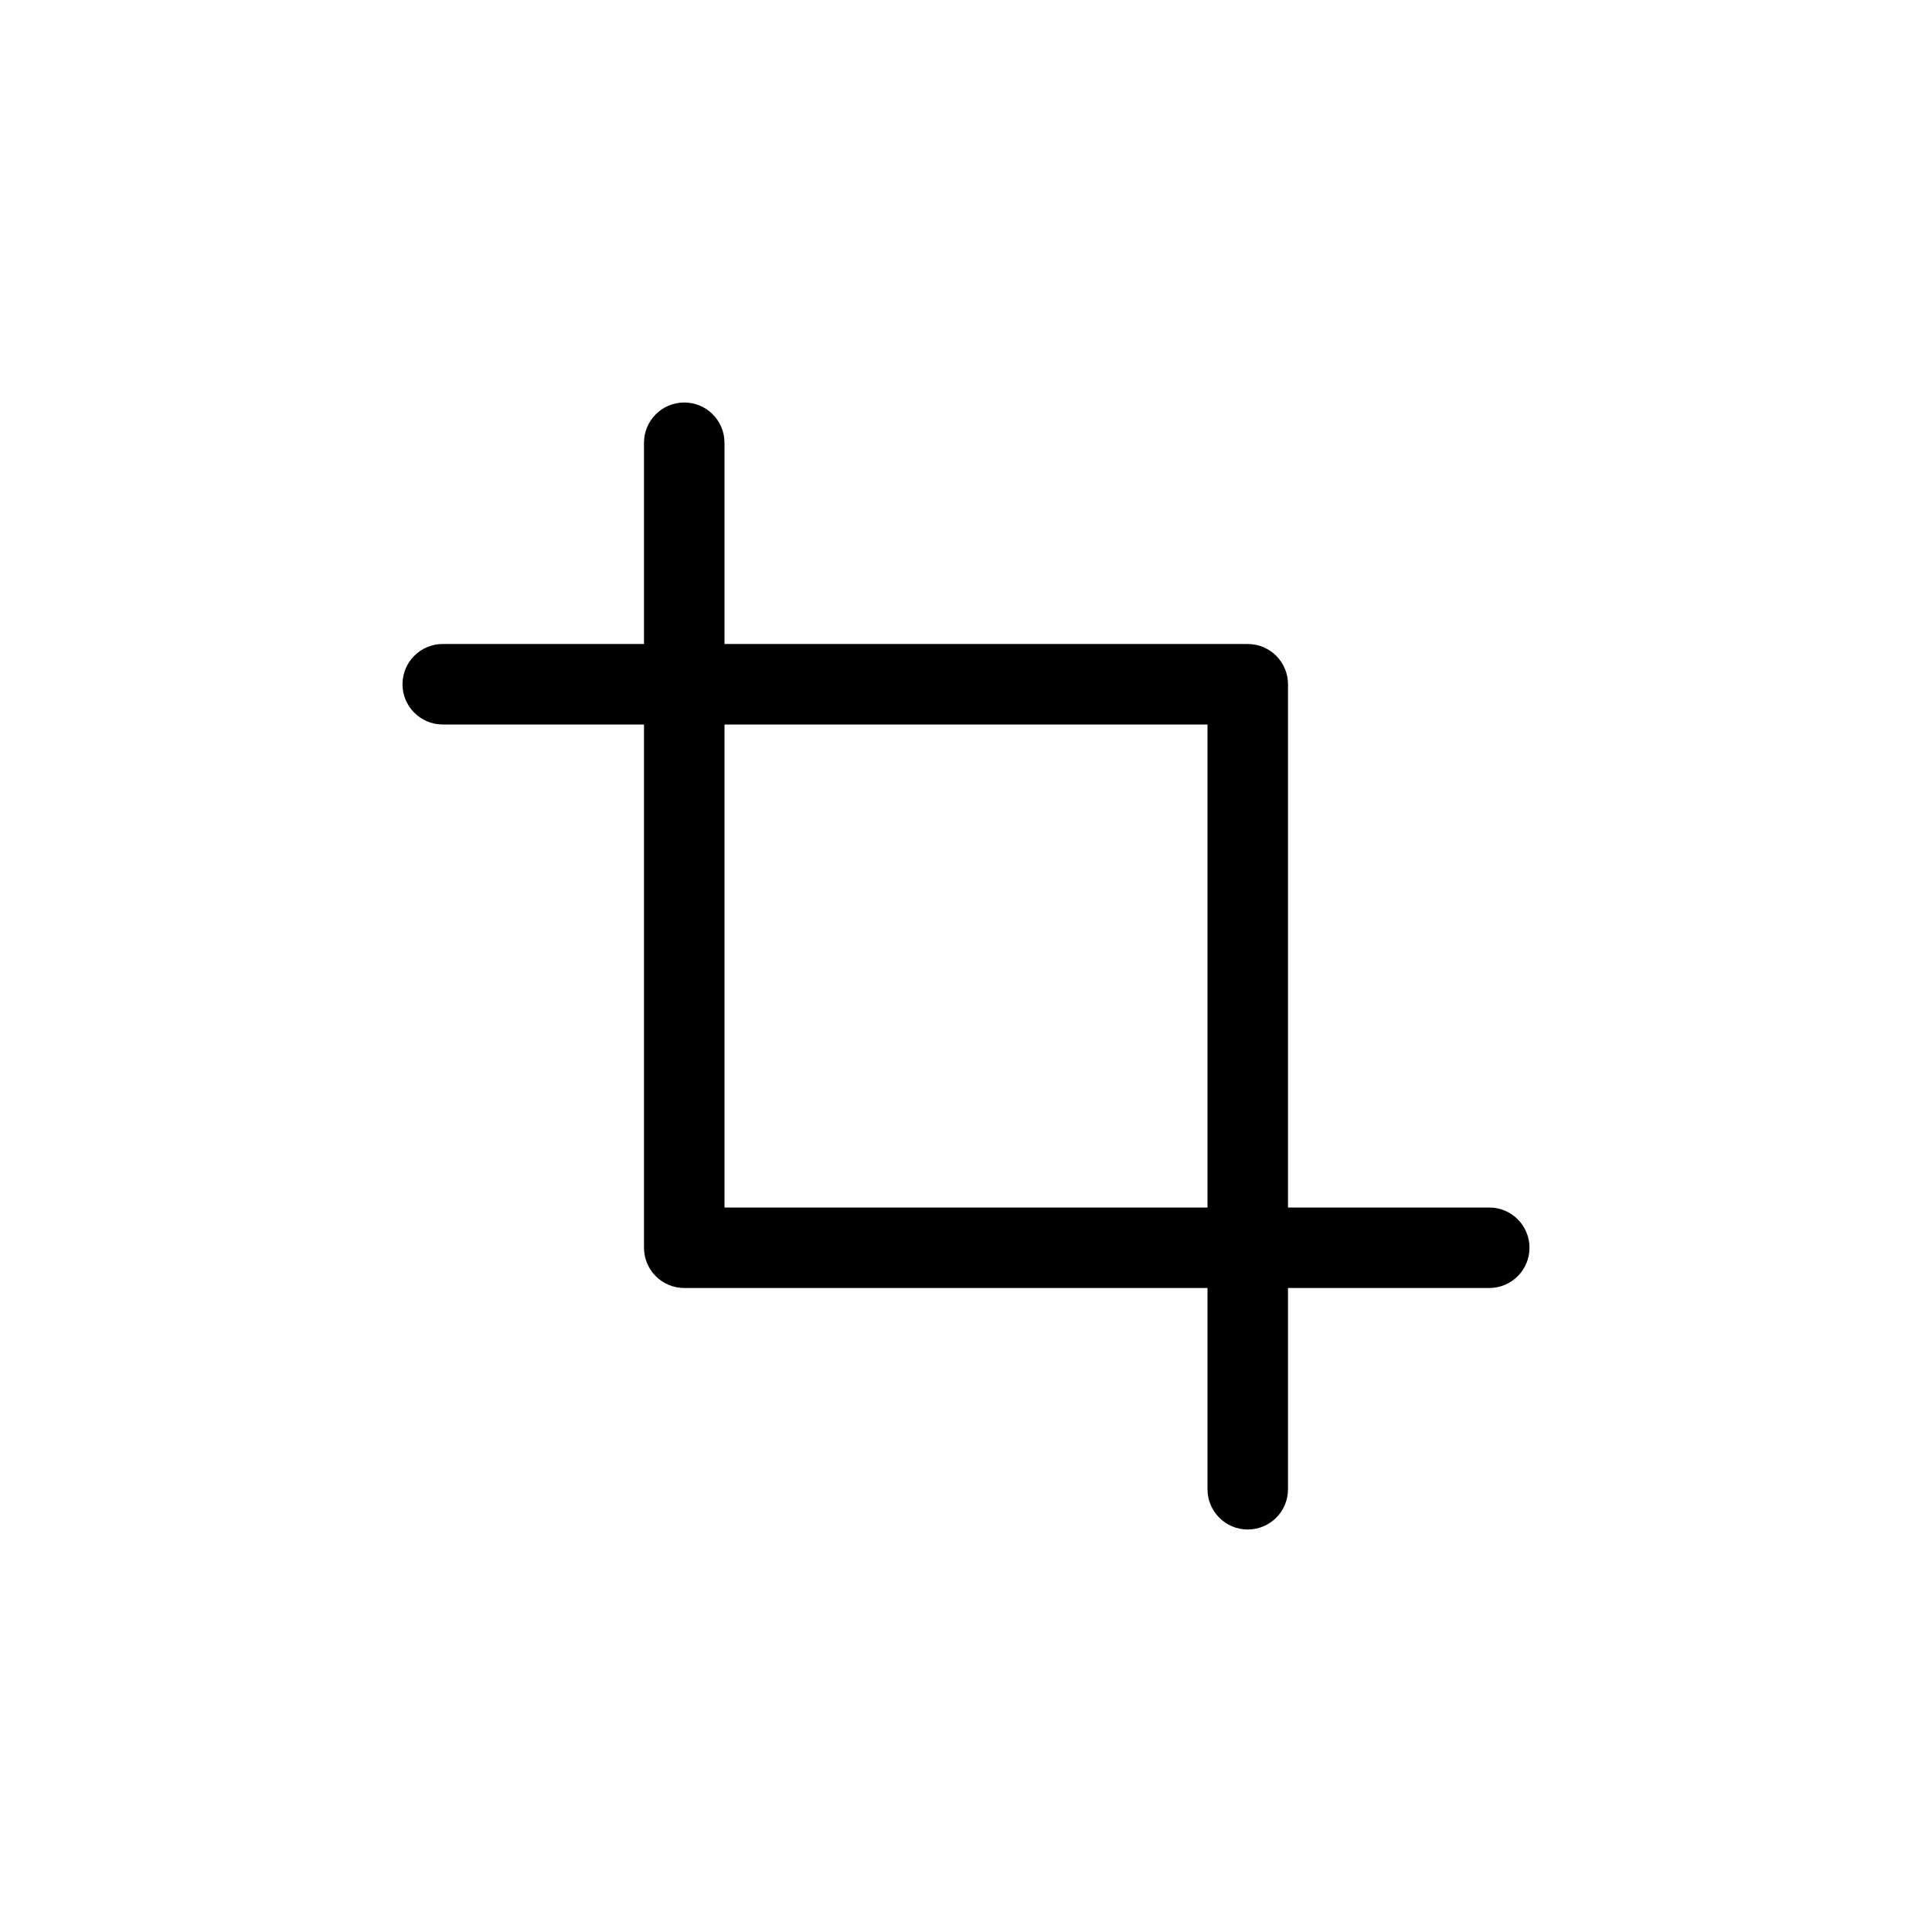 <svg width="24" height="24" viewBox="0 0 24 24" fill="none" xmlns="http://www.w3.org/2000/svg">
<path fill-rule="evenodd" clip-rule="evenodd" d="M9 5.5C9 5.224 8.776 5 8.5 5C8.224 5 8 5.224 8 5.5V8H5.5C5.224 8 5 8.224 5 8.5C5 8.776 5.224 9 5.5 9H8V15.5C8 15.776 8.224 16 8.5 16H15V18.5C15 18.776 15.224 19 15.5 19C15.776 19 16 18.776 16 18.5V16H18.5C18.776 16 19 15.776 19 15.5C19 15.224 18.776 15 18.5 15H16V8.5C16 8.224 15.776 8 15.5 8H9V5.5ZM9 9V15H15V9H9Z" fill="currentColor" />
</svg>

